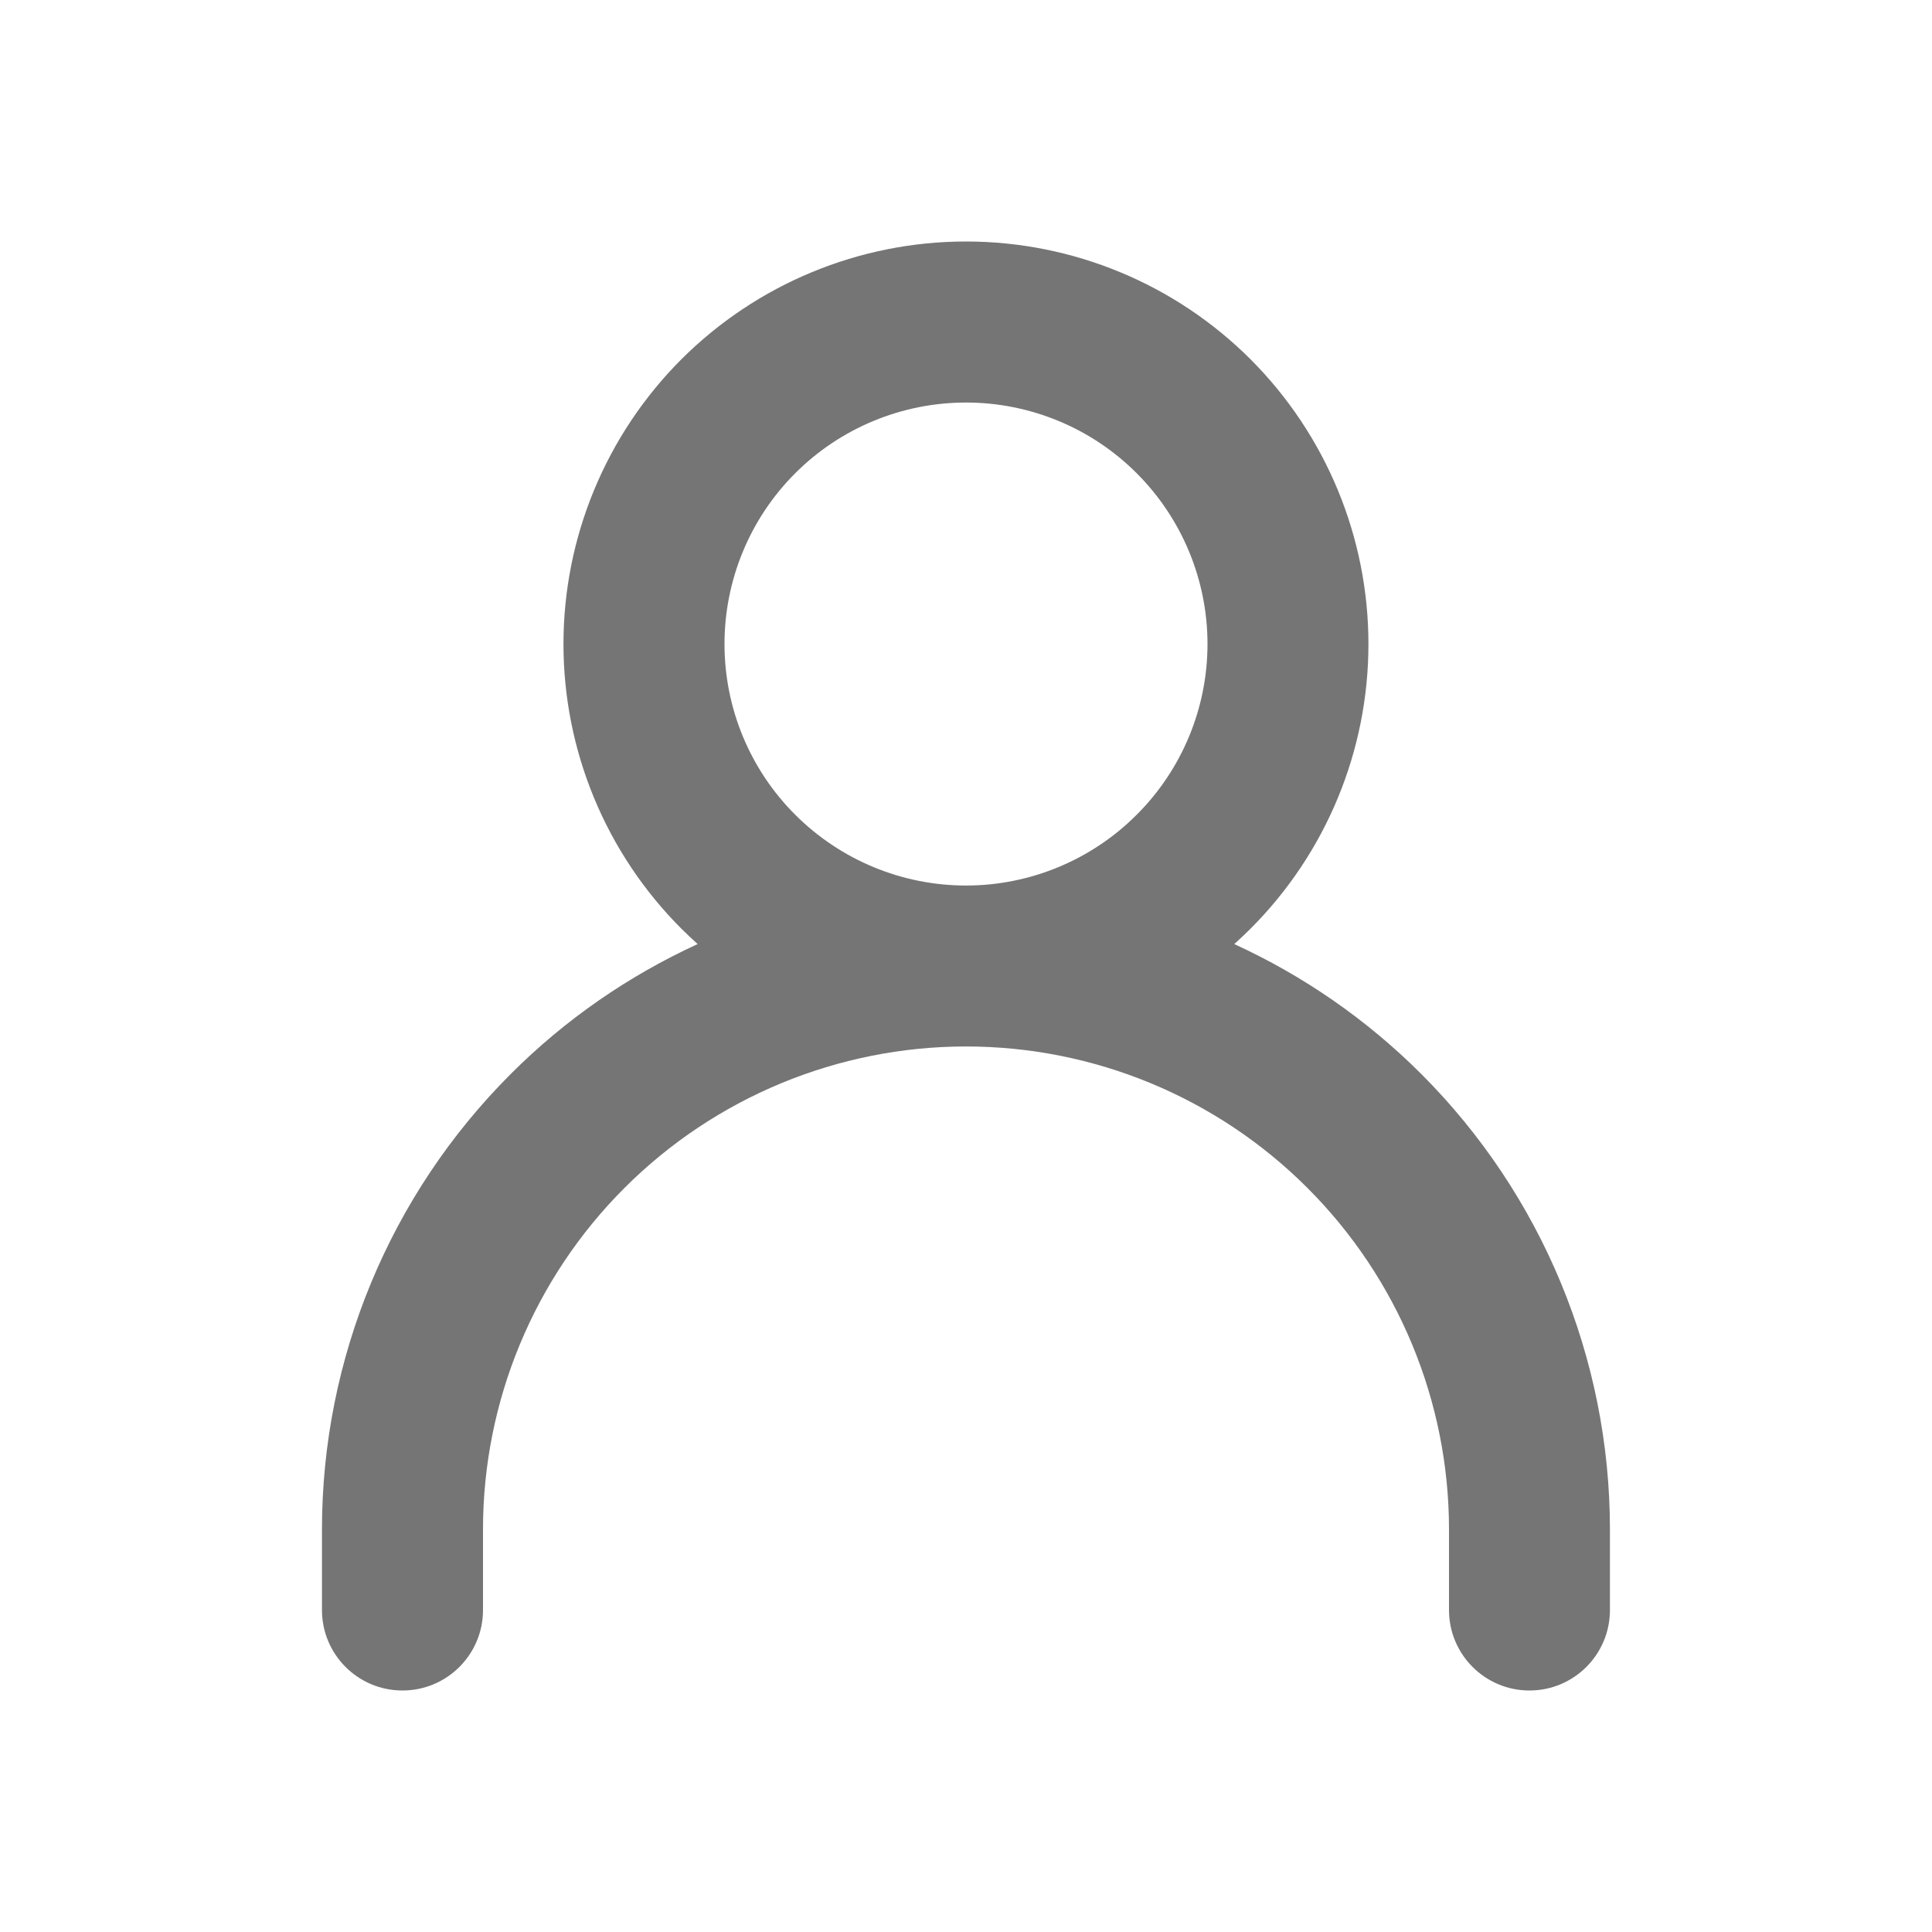 <svg width="20" height="20" viewBox="0 0 20 20" fill="none" xmlns="http://www.w3.org/2000/svg">
<path fill-rule="evenodd" clip-rule="evenodd" d="M10 2.5C8.895 2.5 7.835 2.939 7.053 3.72C6.272 4.502 5.833 5.562 5.833 6.667C5.833 7.772 6.272 8.832 7.053 9.613C7.108 9.668 7.165 9.721 7.222 9.773C6.509 10.1 5.851 10.553 5.286 11.119C4.035 12.37 3.333 14.065 3.333 15.833V16.667C3.333 17.127 3.706 17.5 4.166 17.5C4.627 17.5 5 17.127 5 16.667V15.833C5 14.507 5.526 13.236 6.464 12.298C7.402 11.36 8.674 10.833 10 10.833C11.326 10.833 12.598 11.36 13.535 12.298C14.473 13.236 15 14.507 15 15.833V16.667C15 17.127 15.373 17.5 15.833 17.5C16.293 17.5 16.666 17.127 16.666 16.667V15.833C16.666 14.065 15.964 12.37 14.714 11.119C14.148 10.553 13.491 10.1 12.777 9.773C12.835 9.721 12.891 9.668 12.946 9.613C13.727 8.832 14.166 7.772 14.166 6.667C14.166 5.562 13.727 4.502 12.946 3.72C12.165 2.939 11.105 2.5 10 2.5ZM8.232 4.899C8.701 4.43 9.337 4.167 10 4.167C10.663 4.167 11.299 4.43 11.767 4.899C12.236 5.368 12.5 6.004 12.5 6.667C12.5 7.33 12.236 7.966 11.767 8.434C11.299 8.903 10.663 9.167 10 9.167C9.337 9.167 8.701 8.903 8.232 8.434C7.763 7.966 7.5 7.33 7.5 6.667C7.5 6.004 7.763 5.368 8.232 4.899Z" fill="#757575"/>
</svg>
